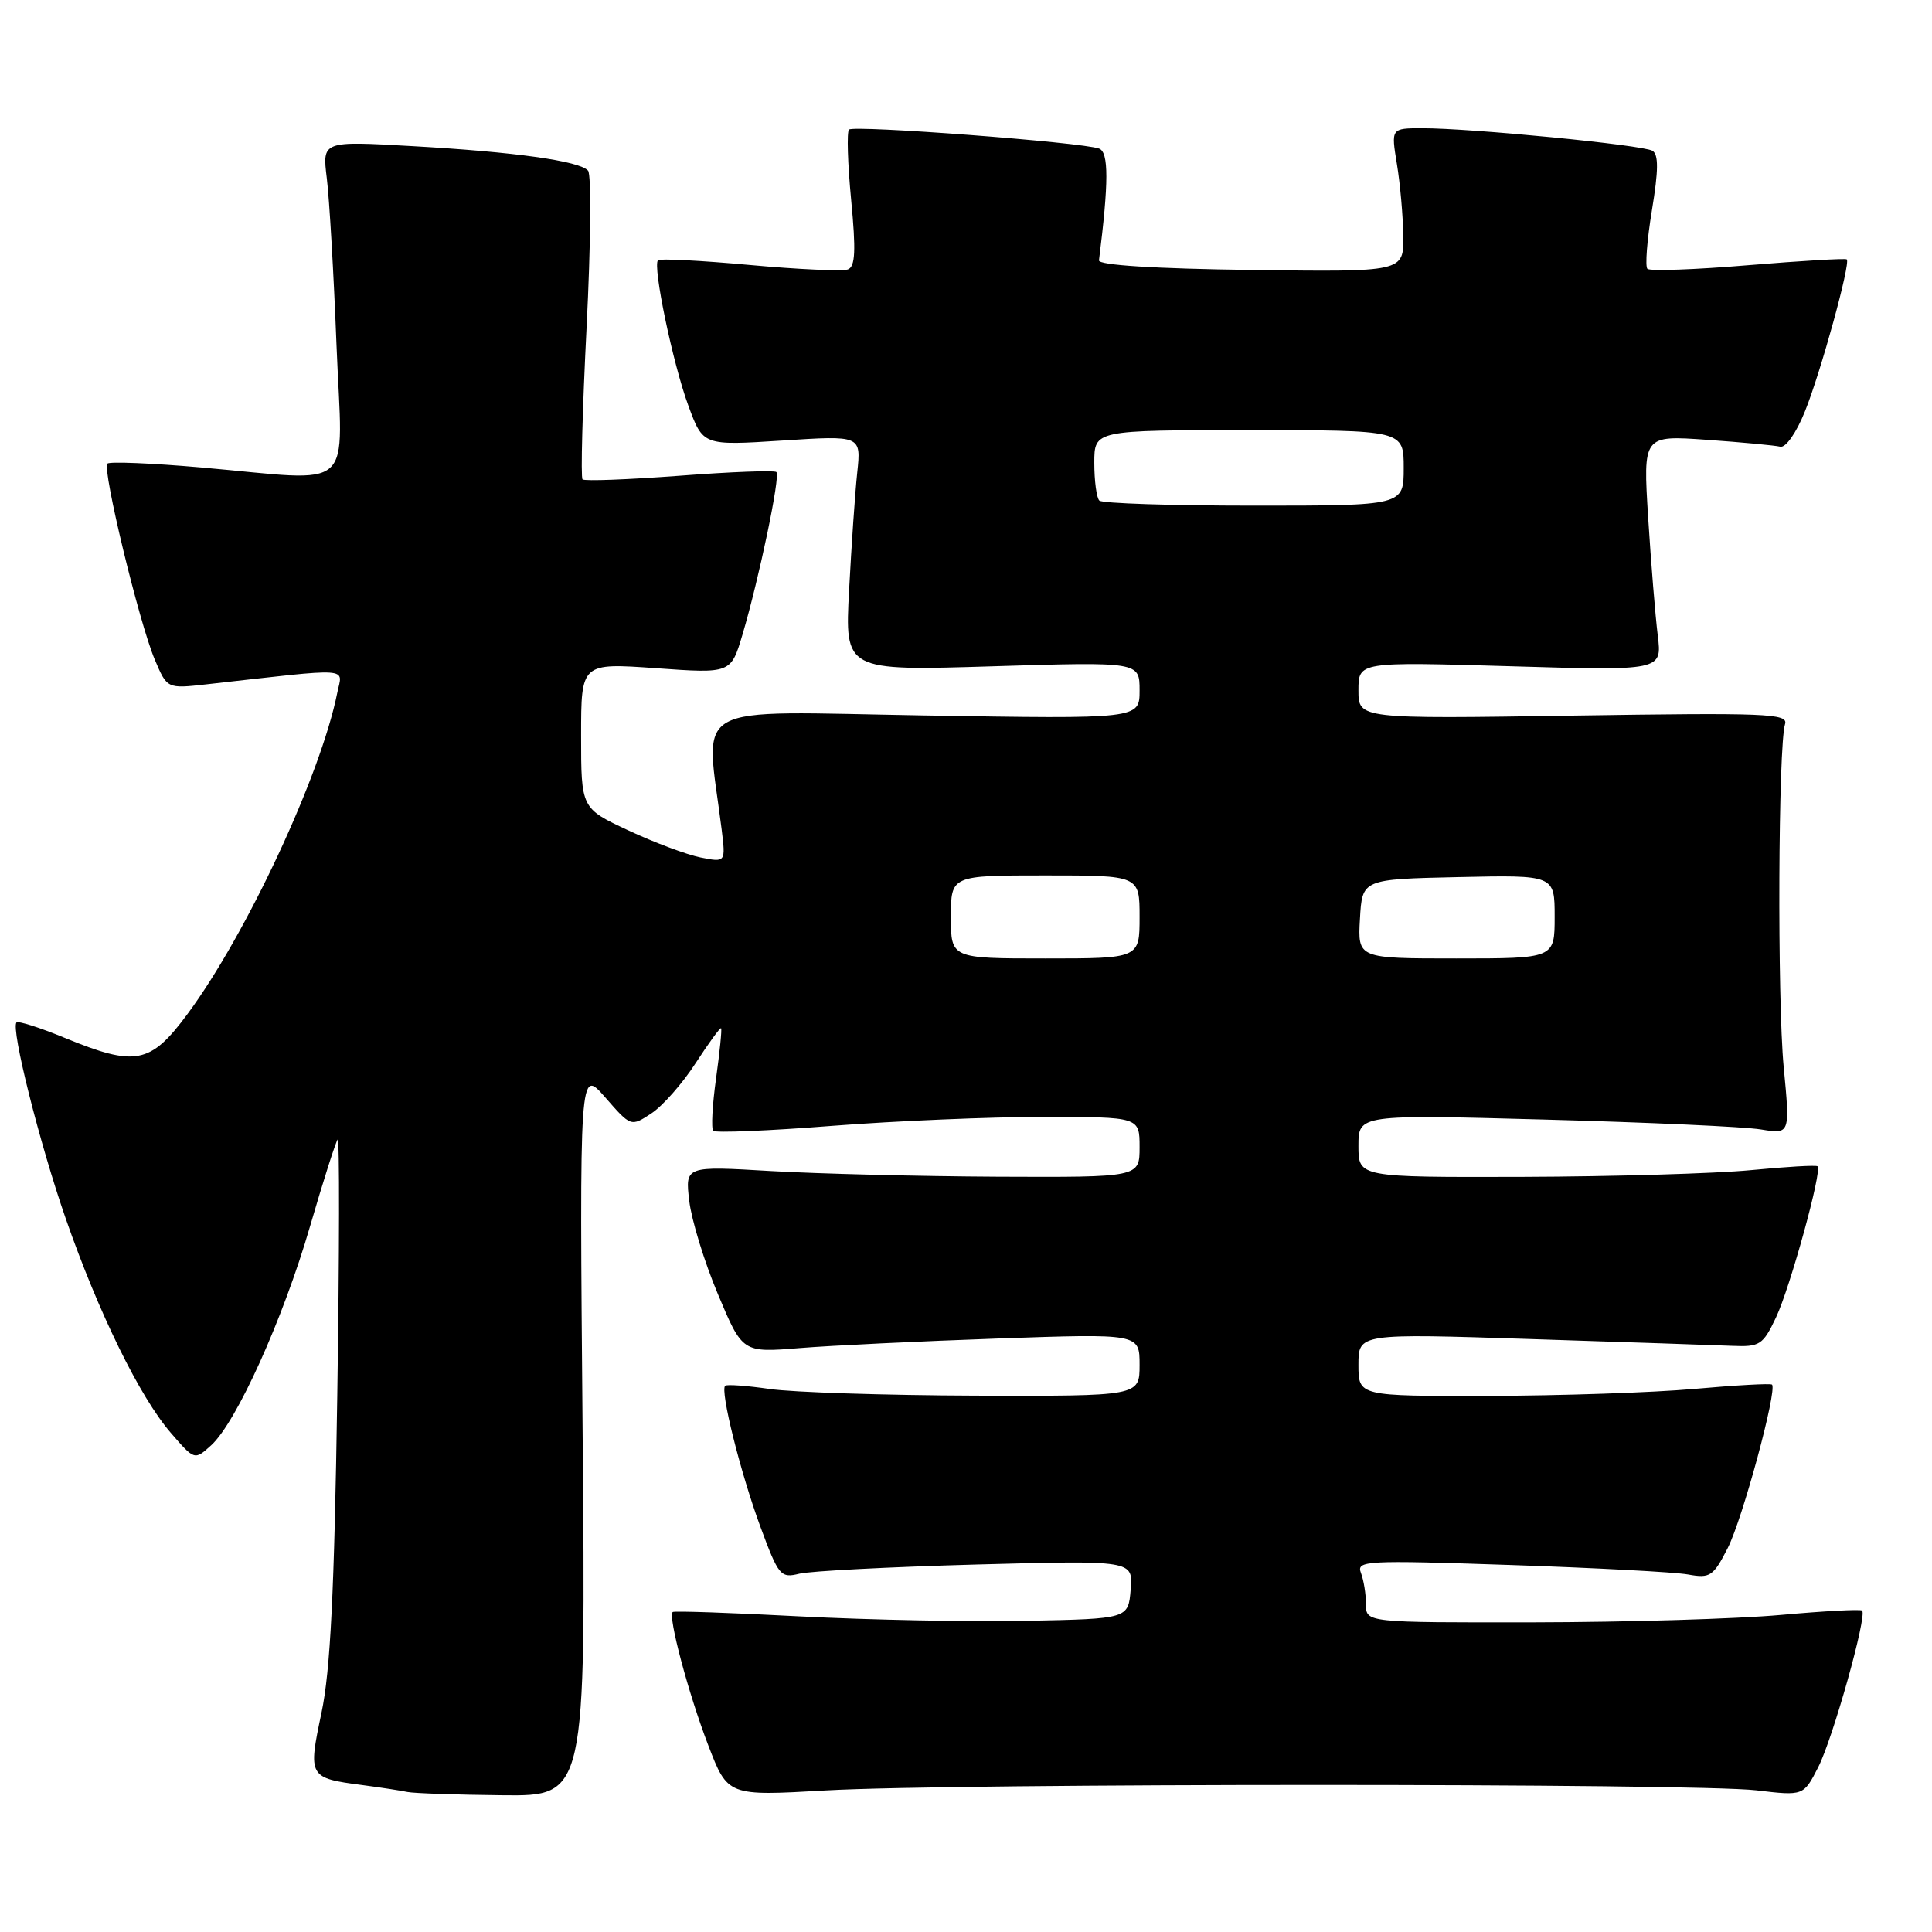 <?xml version="1.0" encoding="UTF-8" standalone="no"?>
<!DOCTYPE svg PUBLIC "-//W3C//DTD SVG 1.1//EN" "http://www.w3.org/Graphics/SVG/1.1/DTD/svg11.dtd" >
<svg xmlns="http://www.w3.org/2000/svg" xmlns:xlink="http://www.w3.org/1999/xlink" version="1.1" viewBox="0 0 256 256">
 <g >
 <path fill="currentColor"
d=" M 77.20 189.75 C 76.78 141.50 76.78 141.50 80.19 145.40 C 83.60 149.31 83.60 149.31 86.31 147.53 C 87.79 146.56 90.43 143.57 92.17 140.88 C 93.91 138.20 95.43 136.11 95.55 136.25 C 95.67 136.39 95.37 139.38 94.88 142.91 C 94.39 146.43 94.22 149.55 94.51 149.84 C 94.80 150.13 101.89 149.84 110.27 149.18 C 118.65 148.53 131.24 147.99 138.25 148.00 C 151.00 148.00 151.00 148.00 151.00 152.00 C 151.00 156.00 151.00 156.00 132.25 155.92 C 121.94 155.87 108.39 155.53 102.14 155.17 C 90.78 154.50 90.78 154.50 91.33 159.13 C 91.63 161.67 93.34 167.24 95.13 171.49 C 98.38 179.24 98.38 179.24 105.94 178.63 C 110.10 178.29 121.94 177.72 132.25 177.36 C 151.00 176.71 151.00 176.71 151.00 180.85 C 151.00 185.00 151.00 185.00 129.25 184.93 C 117.29 184.89 105.03 184.49 102.00 184.05 C 98.97 183.61 96.32 183.42 96.09 183.62 C 95.39 184.25 98.12 195.16 100.77 202.34 C 103.16 208.80 103.44 209.14 105.90 208.53 C 107.33 208.17 117.87 207.63 129.32 207.31 C 150.14 206.75 150.14 206.75 149.82 210.62 C 149.50 214.50 149.50 214.50 136.00 214.77 C 128.57 214.92 115.08 214.65 106.00 214.18 C 96.92 213.70 89.34 213.44 89.14 213.60 C 88.48 214.13 91.21 224.40 93.84 231.24 C 96.43 237.99 96.43 237.99 109.46 237.24 C 126.31 236.28 224.59 236.27 232.74 237.23 C 238.98 237.97 238.98 237.97 240.93 234.15 C 242.87 230.34 247.43 214.09 246.74 213.41 C 246.55 213.21 241.69 213.47 235.94 213.99 C 230.20 214.51 215.49 214.95 203.25 214.97 C 181.00 215.00 181.00 215.00 181.00 212.58 C 181.00 211.25 180.70 209.38 180.33 208.42 C 179.71 206.79 180.93 206.72 200.08 207.37 C 211.31 207.75 221.93 208.31 223.68 208.63 C 226.60 209.16 227.02 208.88 228.94 205.11 C 230.89 201.29 235.52 184.19 234.80 183.47 C 234.62 183.29 229.98 183.55 224.49 184.04 C 219.00 184.53 206.74 184.94 197.25 184.96 C 180.00 185.00 180.00 185.00 180.00 180.85 C 180.00 176.69 180.00 176.69 202.75 177.43 C 215.26 177.83 227.29 178.24 229.48 178.33 C 233.19 178.49 233.59 178.23 235.33 174.57 C 237.21 170.59 241.47 155.11 240.84 154.54 C 240.65 154.36 236.68 154.60 232.00 155.05 C 227.32 155.50 213.71 155.90 201.75 155.94 C 180.00 156.00 180.00 156.00 180.00 151.84 C 180.00 147.68 180.00 147.68 204.75 148.35 C 218.36 148.72 231.23 149.30 233.35 149.66 C 237.20 150.29 237.20 150.29 236.35 141.40 C 235.49 132.43 235.62 98.83 236.53 95.94 C 236.96 94.54 234.00 94.43 208.51 94.82 C 180.00 95.26 180.00 95.26 180.00 91.47 C 180.00 87.69 180.00 87.69 200.12 88.28 C 220.24 88.88 220.24 88.88 219.66 84.19 C 219.34 81.61 218.77 74.59 218.39 68.59 C 217.71 57.68 217.71 57.68 226.17 58.28 C 230.82 58.61 235.20 59.02 235.89 59.19 C 236.61 59.37 238.03 57.35 239.17 54.50 C 241.26 49.32 245.23 34.89 244.71 34.37 C 244.54 34.21 238.66 34.56 231.64 35.14 C 224.62 35.73 218.61 35.94 218.29 35.62 C 217.97 35.30 218.24 31.80 218.89 27.85 C 219.76 22.58 219.78 20.48 218.96 19.98 C 217.73 19.21 194.86 16.98 188.41 16.99 C 184.32 17.00 184.32 17.00 185.10 21.75 C 185.53 24.36 185.91 28.65 185.94 31.27 C 186.00 36.04 186.00 36.04 165.75 35.77 C 152.99 35.60 145.55 35.13 145.62 34.50 C 146.92 24.13 146.92 20.18 145.64 19.69 C 143.45 18.85 113.12 16.55 112.50 17.17 C 112.19 17.48 112.32 21.66 112.78 26.47 C 113.43 33.23 113.33 35.32 112.35 35.70 C 111.65 35.96 105.80 35.70 99.35 35.11 C 92.90 34.52 87.43 34.24 87.19 34.48 C 86.45 35.21 89.16 48.21 91.22 53.78 C 93.16 59.05 93.16 59.05 103.64 58.38 C 114.11 57.70 114.11 57.70 113.59 62.60 C 113.30 65.29 112.82 72.31 112.51 78.19 C 111.94 88.89 111.94 88.89 131.47 88.29 C 151.00 87.69 151.00 87.69 151.00 91.48 C 151.00 95.27 151.00 95.27 122.45 94.80 C 90.72 94.28 93.48 92.73 95.62 109.89 C 96.16 114.28 96.16 114.28 92.83 113.62 C 91.00 113.25 86.69 111.64 83.25 110.03 C 77.00 107.11 77.00 107.11 77.00 97.47 C 77.00 87.84 77.00 87.84 86.92 88.54 C 96.85 89.25 96.85 89.25 98.39 84.06 C 100.58 76.67 103.42 63.09 102.88 62.55 C 102.63 62.30 96.85 62.52 90.04 63.04 C 83.22 63.55 77.44 63.77 77.19 63.52 C 76.93 63.27 77.18 54.16 77.73 43.28 C 78.28 32.40 78.37 23.10 77.92 22.61 C 76.76 21.32 68.22 20.13 54.60 19.36 C 42.70 18.68 42.70 18.68 43.30 23.59 C 43.64 26.29 44.22 36.26 44.59 45.75 C 45.38 65.66 47.49 63.77 26.63 61.94 C 20.11 61.37 14.53 61.14 14.23 61.43 C 13.52 62.15 18.43 82.48 20.50 87.38 C 22.14 91.26 22.14 91.26 27.32 90.68 C 47.02 88.47 45.38 88.37 44.69 91.80 C 42.51 102.70 32.67 123.80 24.83 134.38 C 19.92 141.00 17.97 141.38 8.55 137.51 C 5.28 136.16 2.42 135.25 2.19 135.48 C 1.41 136.25 5.23 151.47 8.72 161.50 C 13.07 173.99 18.53 185.12 22.63 189.86 C 25.78 193.50 25.78 193.50 27.97 191.52 C 31.31 188.50 37.52 174.77 41.08 162.50 C 42.84 156.45 44.49 151.28 44.74 151.00 C 45.00 150.72 44.98 166.03 44.69 185.00 C 44.30 210.93 43.78 221.35 42.60 226.95 C 40.80 235.45 40.89 235.60 48.00 236.53 C 50.48 236.86 53.17 237.27 54.00 237.45 C 54.83 237.62 60.48 237.82 66.56 237.88 C 77.62 238.00 77.62 238.00 77.20 189.75 Z  M 126.00 121.50 C 126.00 116.00 126.00 116.00 138.50 116.00 C 151.00 116.00 151.00 116.00 151.00 121.50 C 151.00 127.00 151.00 127.00 138.50 127.00 C 126.00 127.00 126.00 127.00 126.00 121.50 Z  M 180.20 121.75 C 180.50 116.50 180.50 116.50 193.25 116.22 C 206.00 115.94 206.00 115.94 206.00 121.47 C 206.00 127.00 206.00 127.00 192.95 127.00 C 179.90 127.00 179.90 127.00 180.20 121.75 Z  M 145.67 66.33 C 145.30 65.97 145.00 63.72 145.00 61.33 C 145.00 57.00 145.00 57.00 165.50 57.00 C 186.00 57.00 186.00 57.00 186.00 62.00 C 186.00 67.00 186.00 67.00 166.17 67.00 C 155.26 67.00 146.03 66.70 145.67 66.33 Z "/>
</g>
</svg>